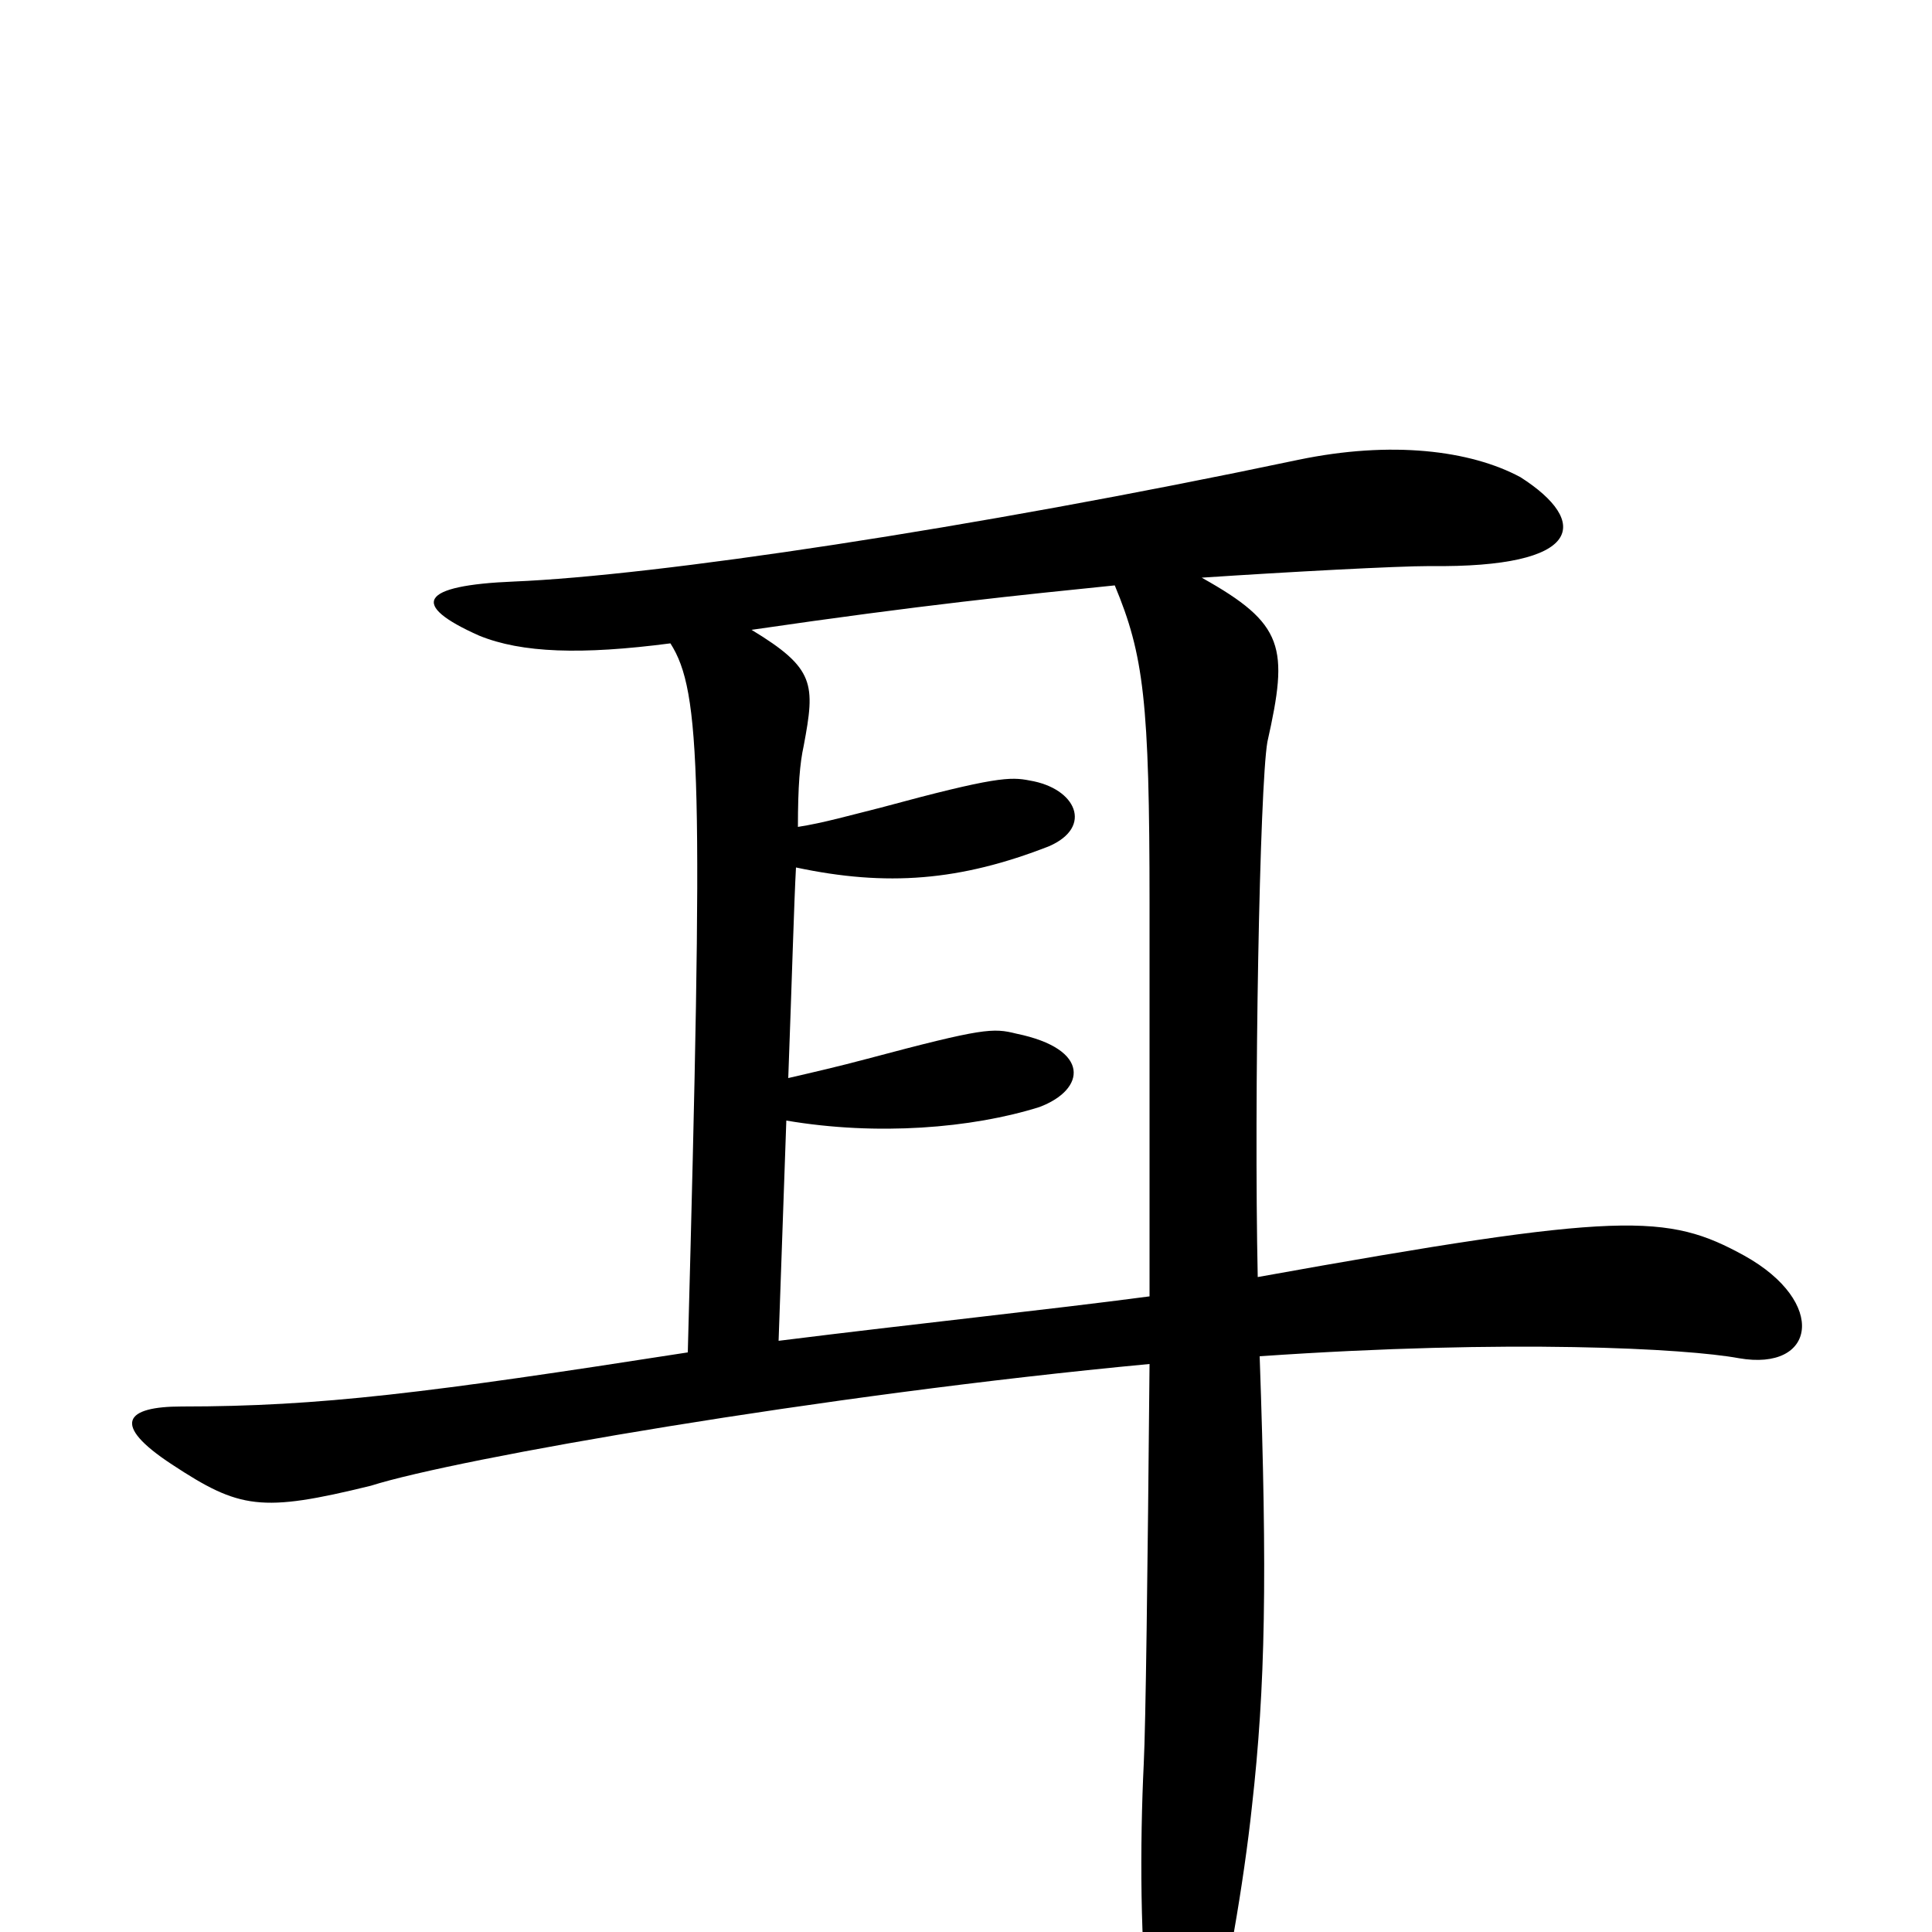 <svg xmlns="http://www.w3.org/2000/svg" viewBox="0 -1000 1000 1000">
	<path fill="#000000" d="M903 -350C863 -372 840 -373 651 -339C649 -432 652 -593 656 -616C667 -665 665 -677 622 -701C667 -704 723 -707 740 -707C820 -706 823 -730 787 -753C761 -767 720 -772 672 -762C501 -726 339 -702 266 -699C217 -697 212 -687 248 -671C270 -662 301 -661 347 -667C363 -642 364 -597 356 -300C221 -279 166 -272 94 -272C65 -272 57 -263 89 -242C124 -219 135 -217 192 -231C236 -245 425 -278 595 -294C594 -184 593 -107 592 -87C590 -46 590 10 595 45C600 76 616 78 628 47C634 32 644 -27 648 -65C655 -127 656 -184 652 -298C782 -307 873 -302 900 -297C940 -290 946 -326 903 -350ZM595 -329C542 -322 475 -315 403 -306L407 -420C454 -412 503 -416 538 -427C562 -436 565 -457 526 -465C514 -468 509 -468 449 -452C434 -448 421 -445 408 -442C410 -496 411 -533 412 -551C459 -541 497 -544 543 -562C566 -572 557 -592 533 -596C523 -598 515 -598 456 -582C440 -578 426 -574 413 -572C413 -593 414 -605 416 -614C422 -646 422 -654 389 -674C478 -687 528 -692 577 -697C592 -661 595 -637 595 -532C595 -465 595 -395 595 -329Z"/>
</svg>